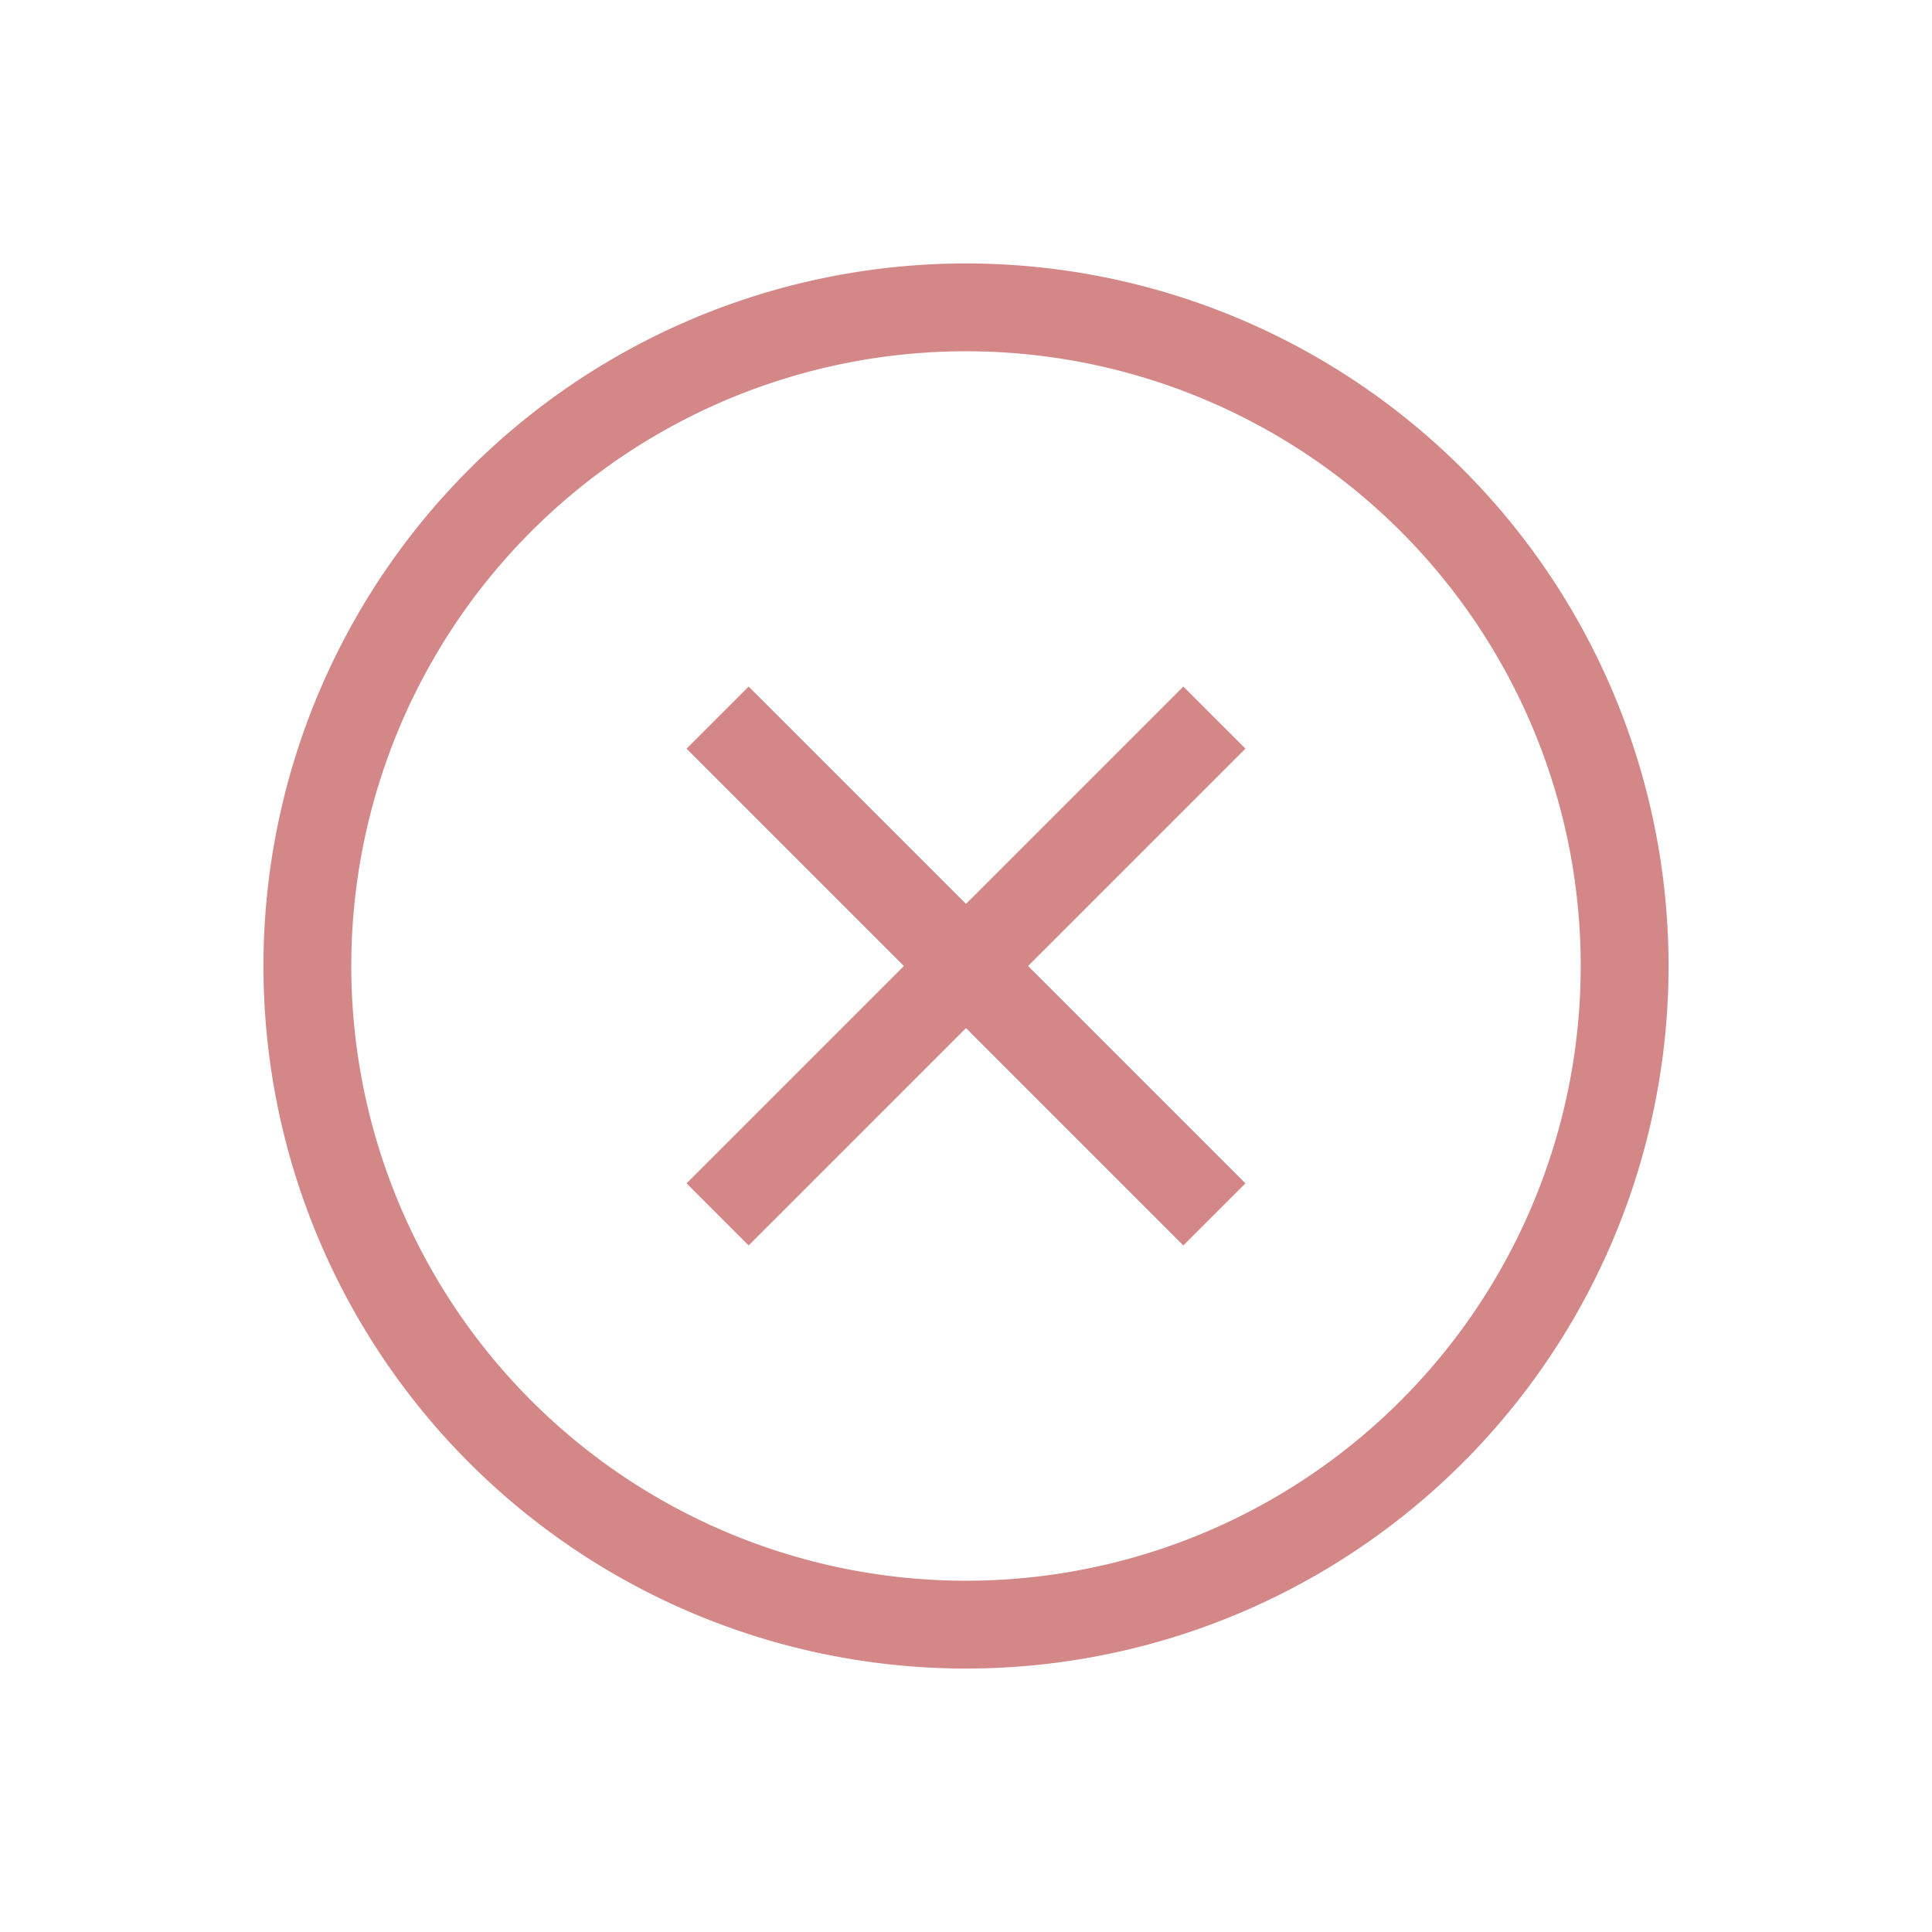 <?xml version="1.0" encoding="UTF-8"?>
<svg width="22" height="22" version="1.1" xmlns="http://www.w3.org/2000/svg">
 <path class="error" d="m11 3a8 8 0 0 0-8 8 8 8 0 0 0 8 8 8 8 0 0 0 8-8 8 8 0 0 0-8-8zm0 1a7 7 0 0 1 7 7 7 7 0 0 1-7 7 7 7 0 0 1-7-7 7 7 0 0 1 7-7zm-2.475 3.818-0.707 0.707 2.475 2.475-2.475 2.475 0.707 0.707 2.475-2.475 2.475 2.475 0.707-0.707-2.475-2.475 2.475-2.475-0.707-0.707-2.475 2.475z" fill="#d48787"/>
</svg>
